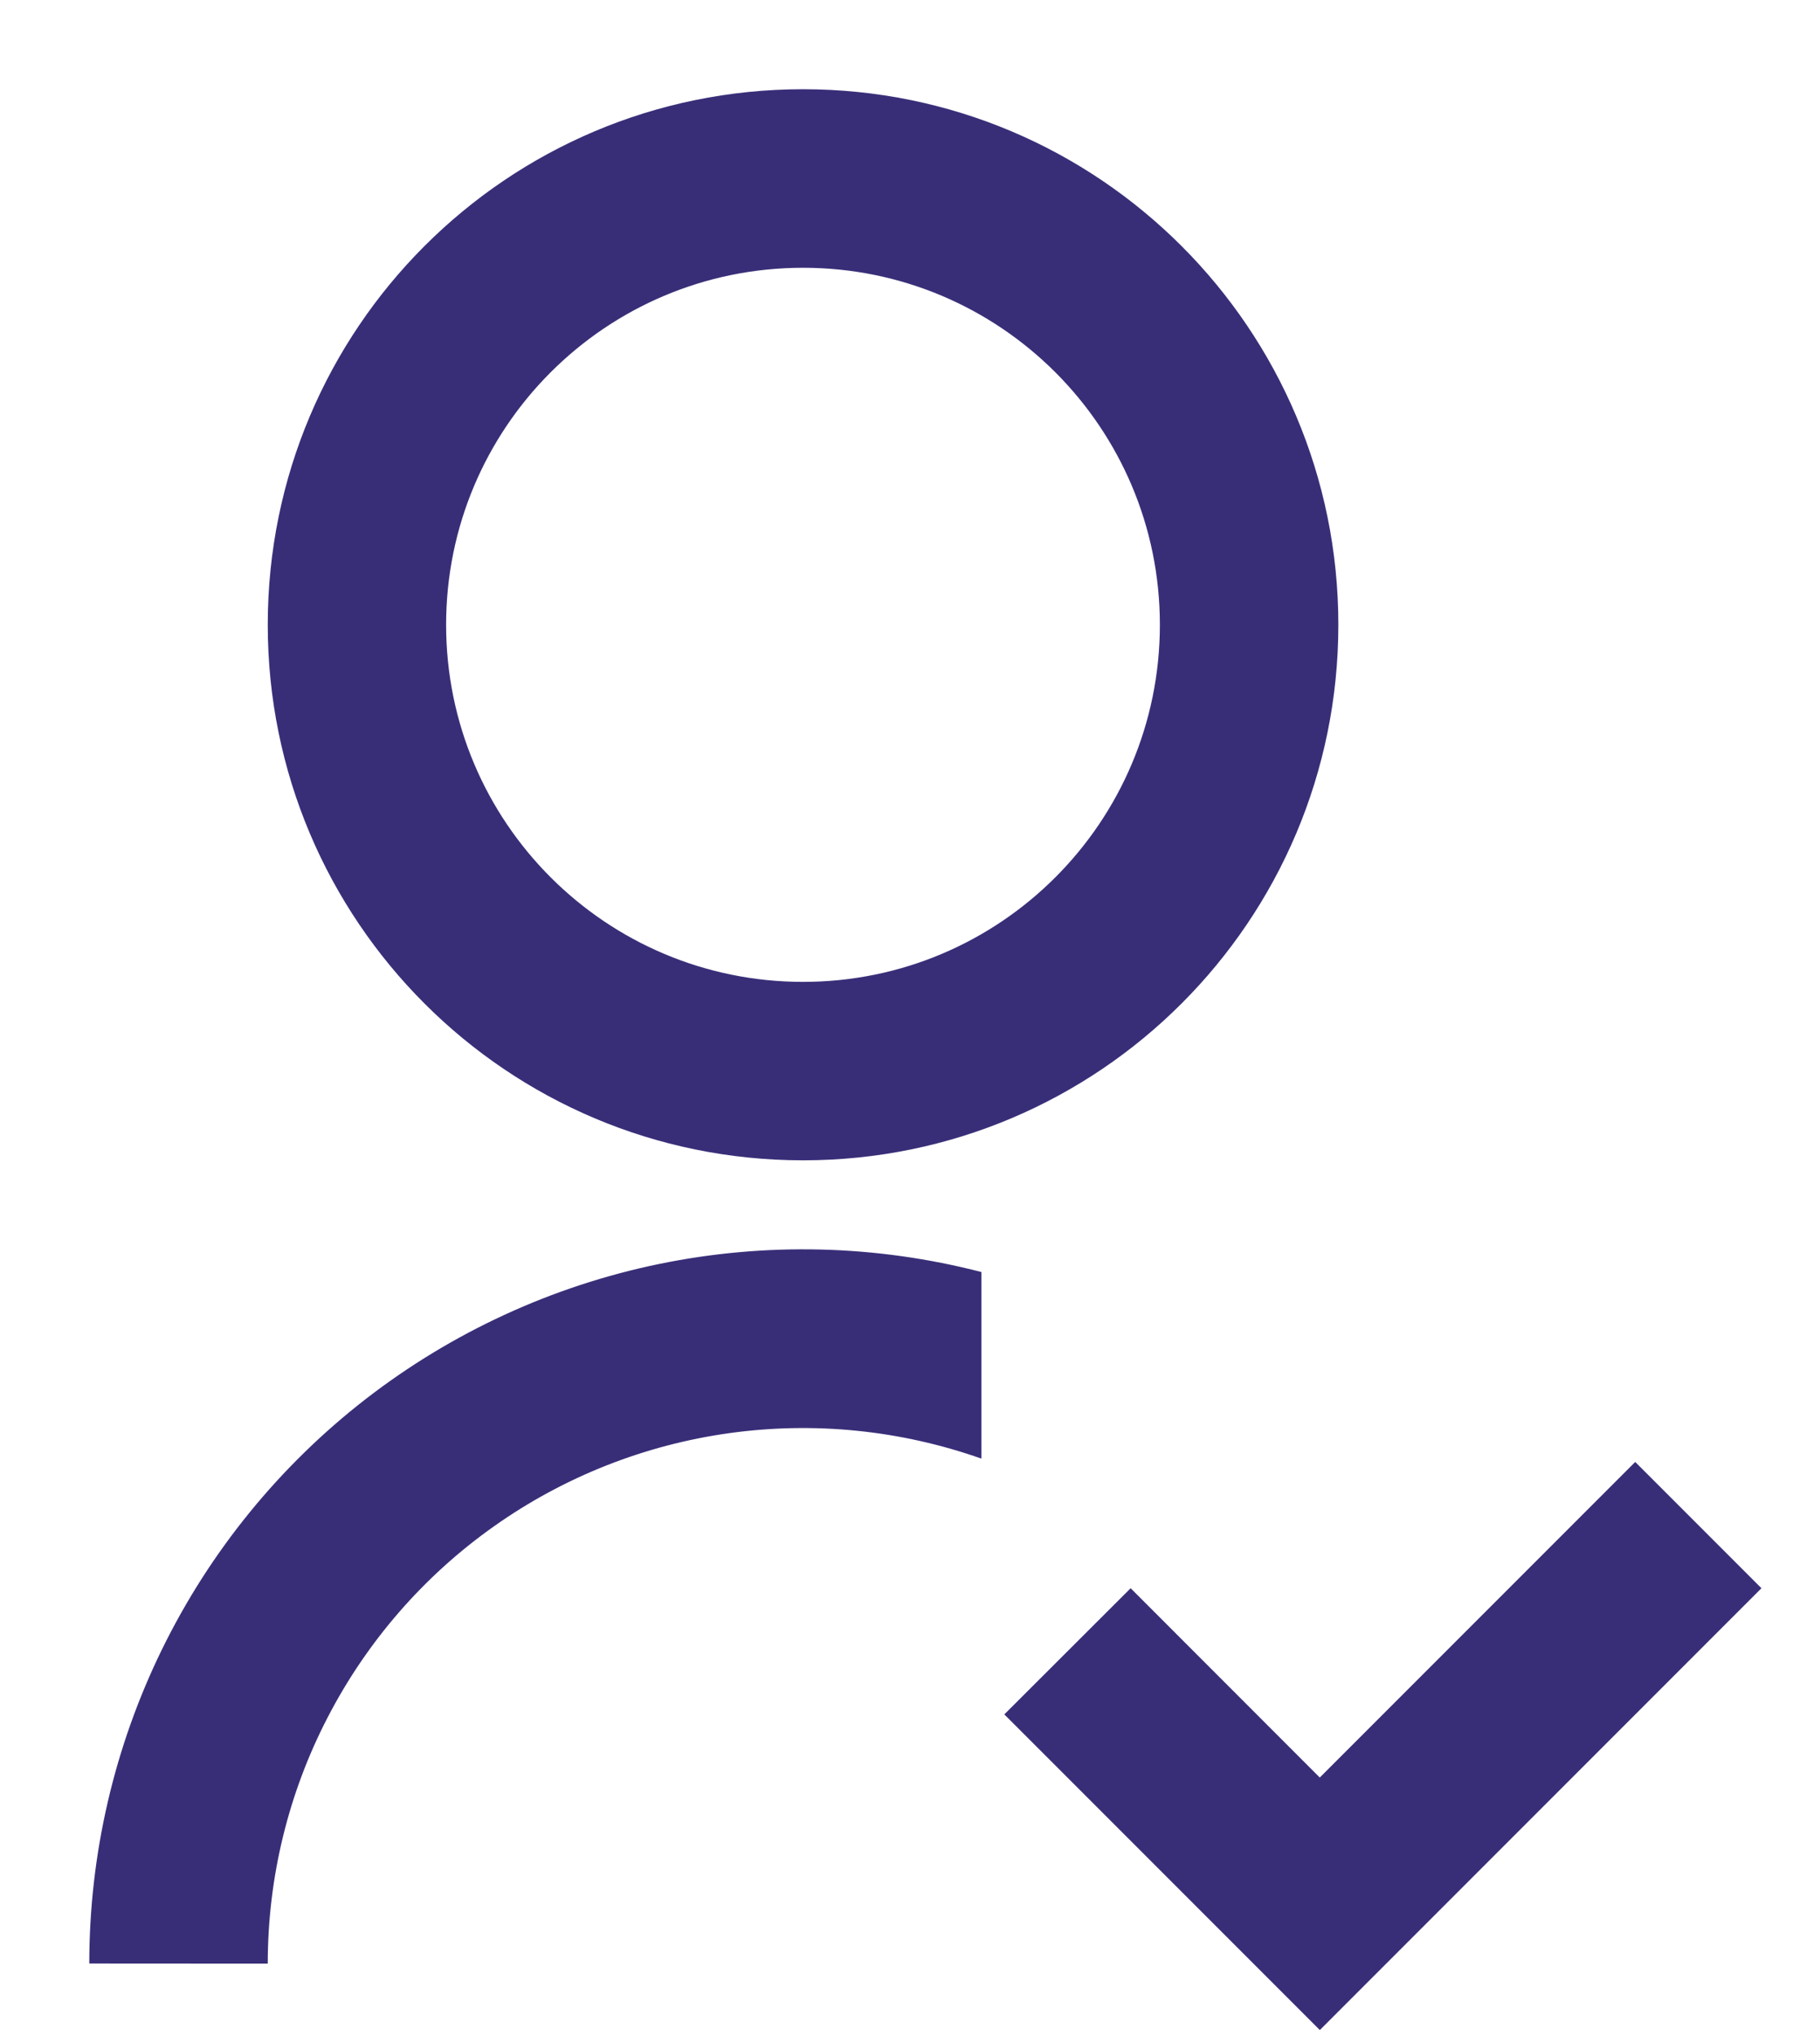 <svg width="17" height="19" viewBox="0 0 17 19" fill="none" xmlns="http://www.w3.org/2000/svg">
<path d="M9.167 11.877V13.618C8.413 13.352 7.606 13.27 6.813 13.38C6.021 13.49 5.267 13.788 4.614 14.25C3.96 14.712 3.428 15.324 3.06 16.035C2.692 16.745 2.501 17.533 2.501 18.333L0.834 18.332C0.834 17.315 1.066 16.311 1.514 15.397C1.962 14.483 2.613 13.684 3.417 13.061C4.222 12.438 5.158 12.007 6.155 11.801C7.152 11.596 8.182 11.621 9.167 11.876V11.877ZM7.501 10.833C4.738 10.833 2.501 8.596 2.501 5.833C2.501 3.071 4.738 0.833 7.501 0.833C10.263 0.833 12.501 3.071 12.501 5.833C12.501 8.596 10.263 10.833 7.501 10.833ZM7.501 9.167C9.342 9.167 10.834 7.675 10.834 5.833C10.834 3.992 9.342 2.5 7.501 2.5C5.659 2.5 4.167 3.992 4.167 5.833C4.167 7.675 5.659 9.167 7.501 9.167ZM12.328 16.595L15.274 13.649L16.453 14.828L12.328 18.953L9.381 16.006L10.561 14.828L12.327 16.595H12.328Z" fill="#382E78"/>
</svg>
